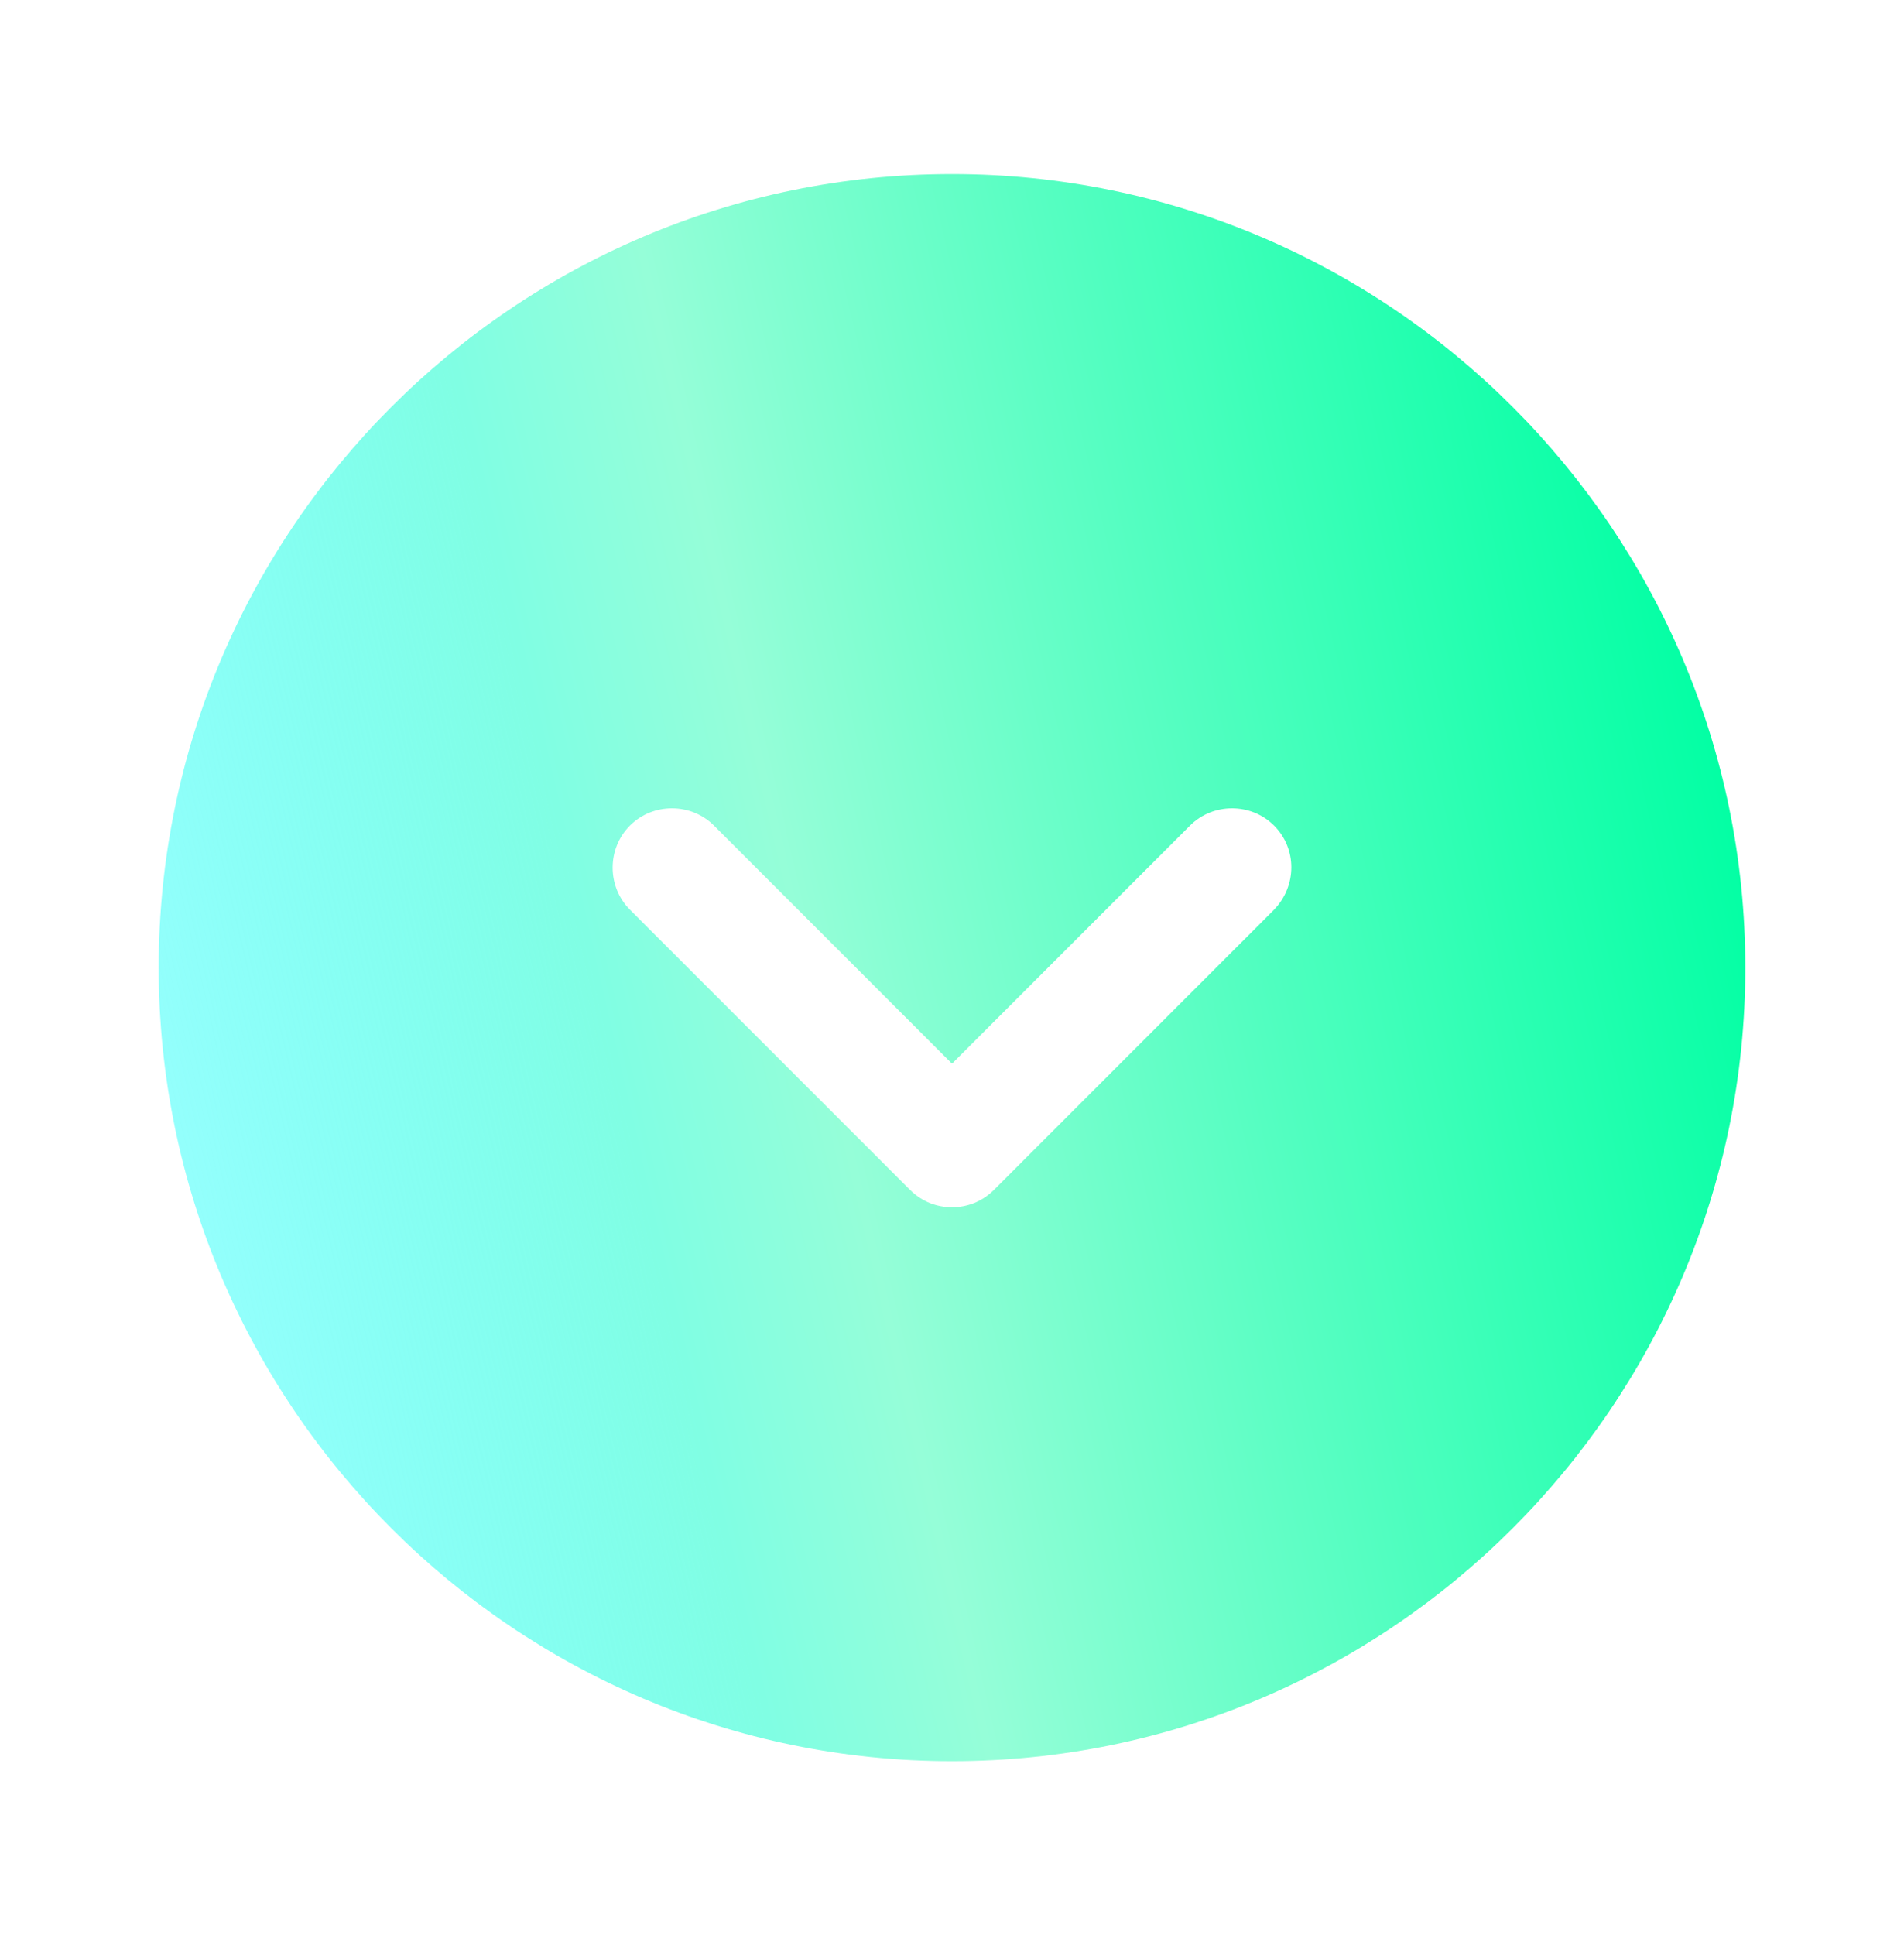 <svg width="62" height="63" viewBox="0 0 62 63" fill="none" xmlns="http://www.w3.org/2000/svg">
<path d="M31 5.667C16.766 5.667 5.167 17.266 5.167 31.5C5.167 45.734 16.766 57.333 31 57.333C45.234 57.333 56.833 45.734 56.833 31.5C56.833 17.266 45.234 5.667 31 5.667ZM41.488 29.614L32.369 38.733C31.982 39.121 31.491 39.301 31 39.301C30.509 39.301 30.018 39.121 29.631 38.733L20.512 29.614C19.762 28.865 19.762 27.625 20.512 26.876C21.261 26.127 22.501 26.127 23.25 26.876L31 34.626L38.75 26.876C39.499 26.127 40.739 26.127 41.488 26.876C42.237 27.625 42.237 28.839 41.488 29.614Z" fill="url(#paint0_linear_1414_12534)"/>
<defs>
<linearGradient id="paint0_linear_1414_12534" x1="6.787" y1="53.889" x2="60.461" y2="41.479" gradientUnits="userSpaceOnUse">
<stop stop-color="#4CFFFF" stop-opacity="0.56"/>
<stop offset="0.313" stop-color="#80FEE3"/>
<stop offset="0.437" stop-color="#95FED8"/>
<stop offset="1" stop-color="#00FFA3"/>
</linearGradient>
</defs>
</svg>
